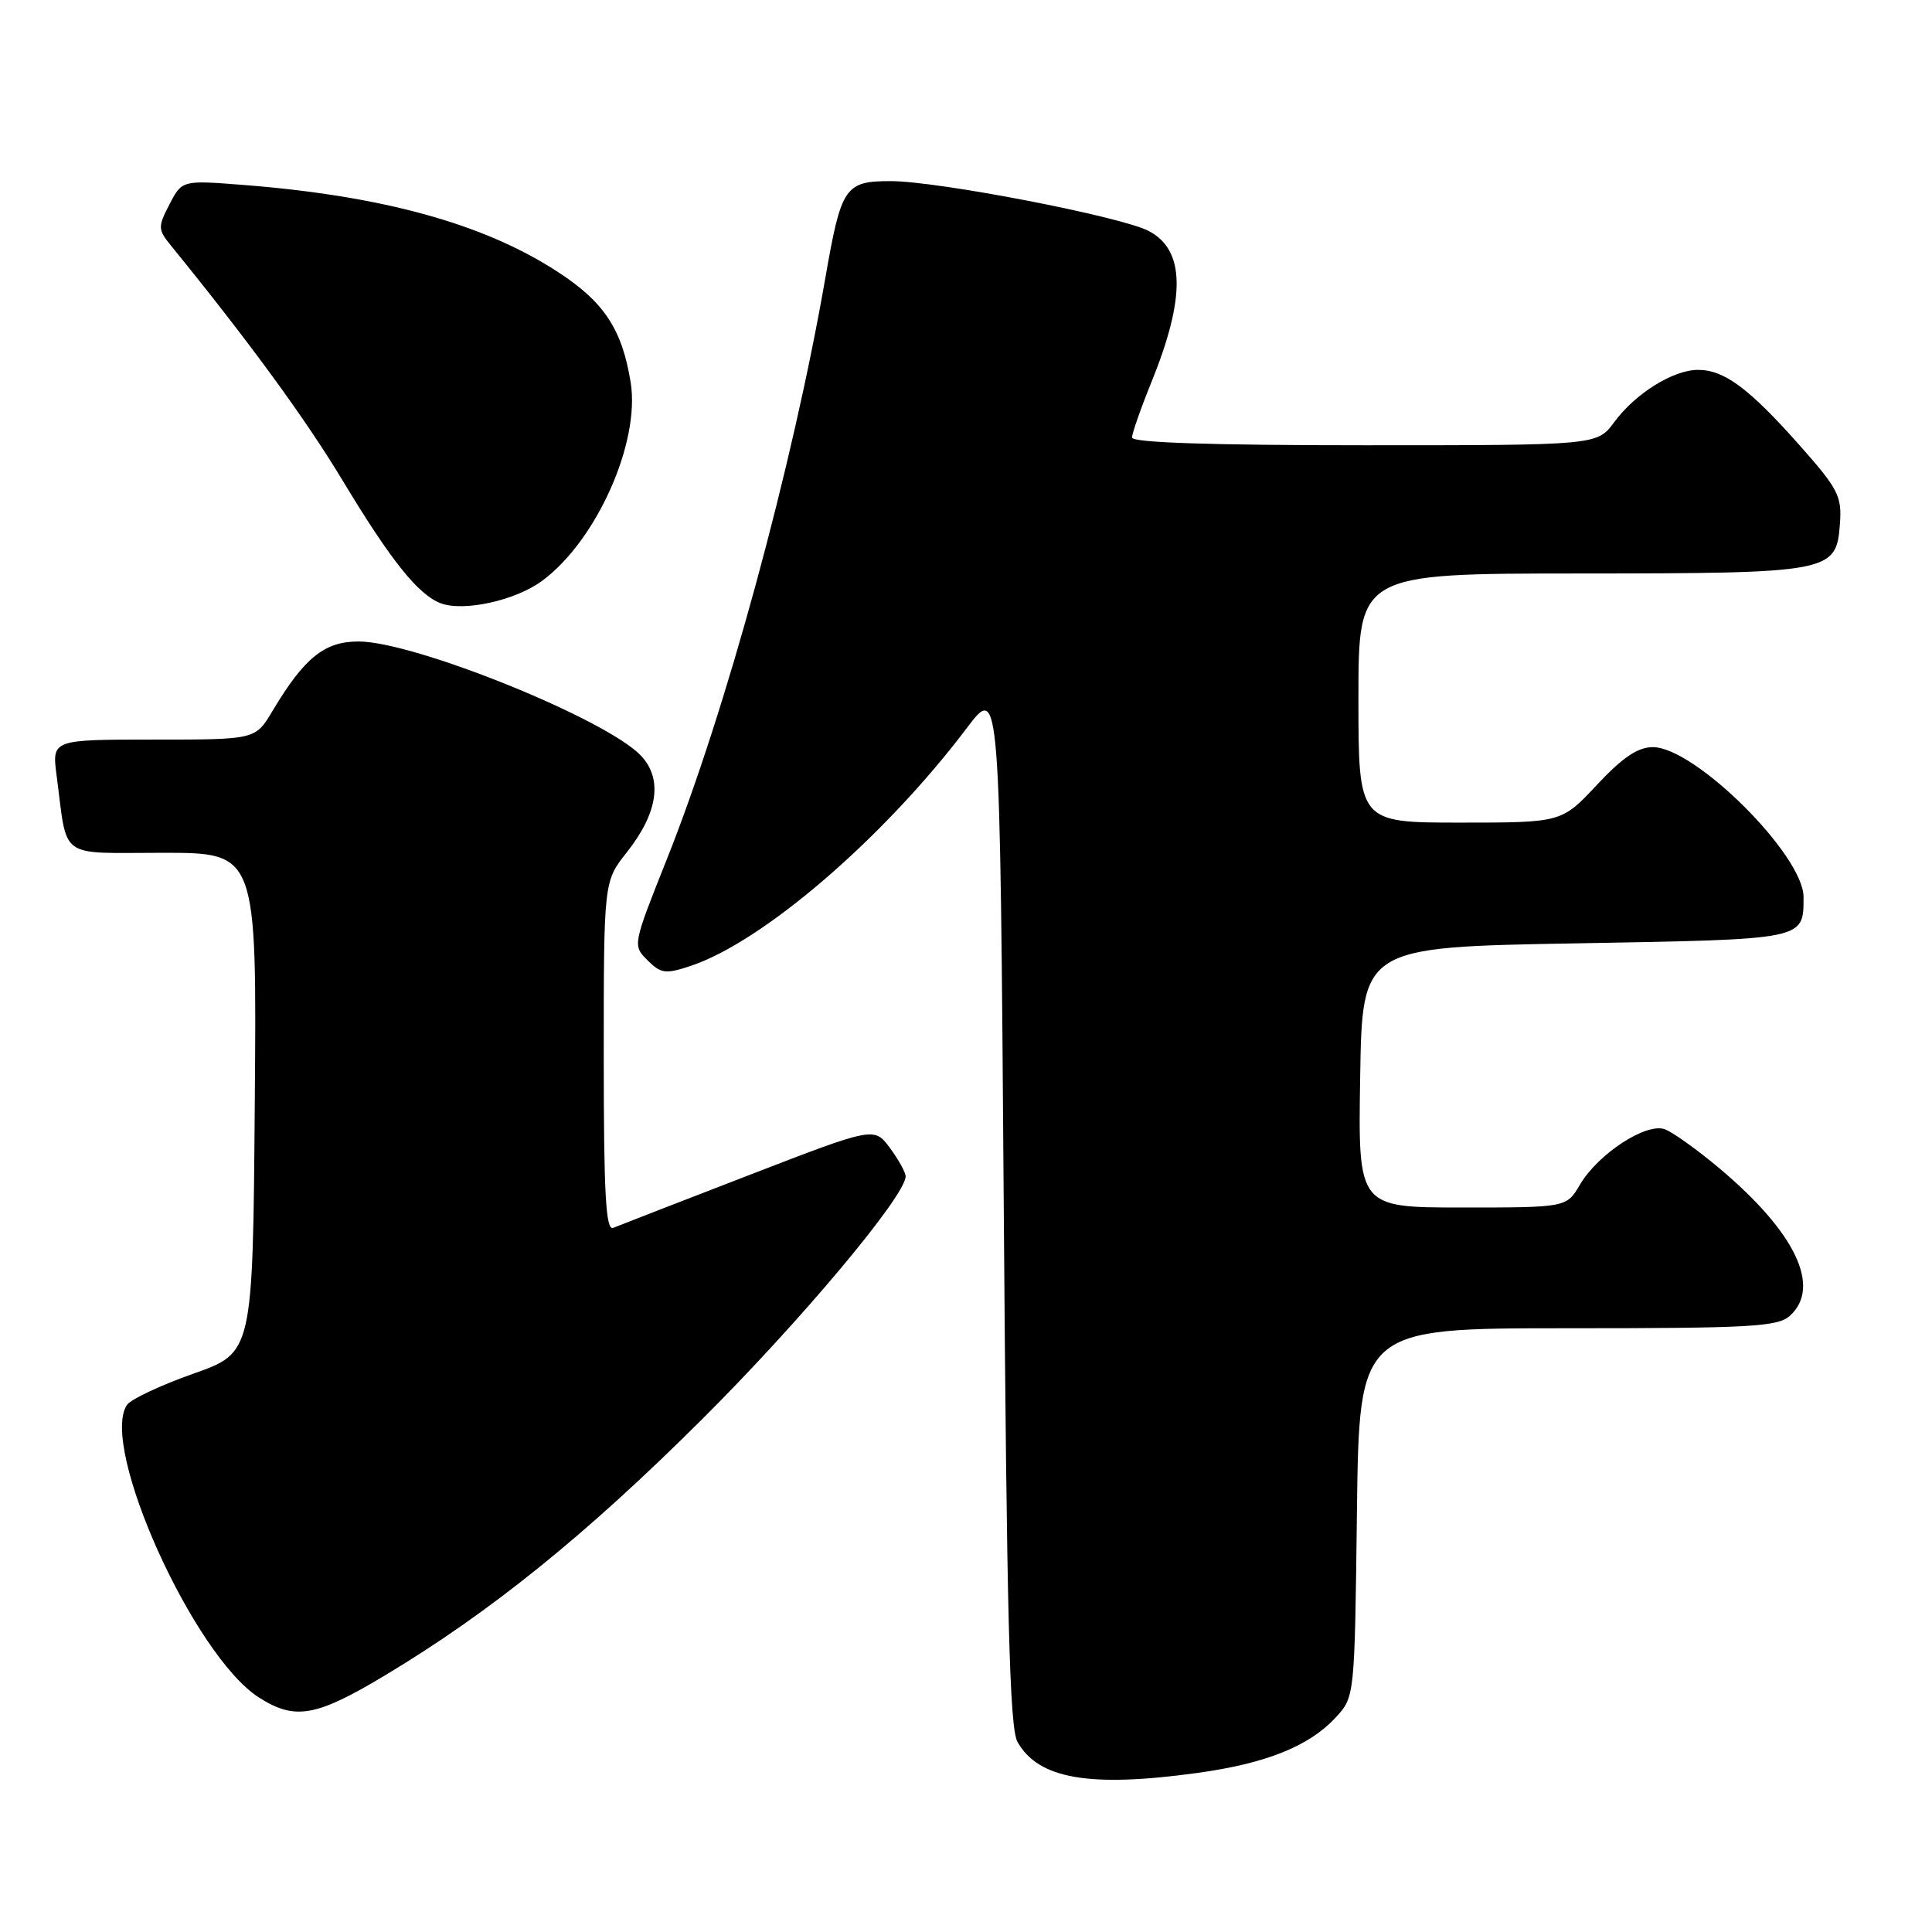 <?xml version="1.0" encoding="UTF-8" standalone="no"?>
<!DOCTYPE svg PUBLIC "-//W3C//DTD SVG 1.1//EN" "http://www.w3.org/Graphics/SVG/1.1/DTD/svg11.dtd" >
<svg xmlns="http://www.w3.org/2000/svg" xmlns:xlink="http://www.w3.org/1999/xlink" version="1.1" viewBox="0 0 256 256">
 <g >
 <path fill="currentColor"
d=" M 158.68 234.92 C 167.77 233.67 173.49 231.37 177.00 227.56 C 179.50 224.84 179.50 224.84 179.80 200.42 C 180.10 176.00 180.10 176.00 207.72 176.00 C 232.02 176.00 235.56 175.80 237.17 174.35 C 241.37 170.54 237.92 163.30 227.88 154.85 C 224.92 152.36 221.64 150.01 220.59 149.63 C 218.12 148.74 211.77 152.88 209.36 156.96 C 207.57 160.00 207.57 160.00 193.76 160.00 C 179.95 160.00 179.95 160.00 180.23 142.75 C 180.50 125.50 180.50 125.50 208.79 125.00 C 239.42 124.46 238.95 124.55 238.98 118.89 C 239.02 113.35 224.60 99.00 219.01 99.00 C 217.02 99.00 215.00 100.36 211.60 104.00 C 206.92 109.00 206.92 109.00 193.46 109.00 C 180.00 109.00 180.00 109.00 180.00 92.50 C 180.00 76.00 180.00 76.00 209.25 75.99 C 242.69 75.97 243.32 75.85 243.80 69.41 C 244.07 65.73 243.58 64.78 238.39 58.93 C 231.74 51.44 228.46 49.01 225.00 49.01 C 221.71 49.01 216.70 52.13 213.89 55.94 C 211.62 59.00 211.62 59.00 180.81 59.00 C 160.54 59.00 150.00 58.65 150.00 57.98 C 150.00 57.42 151.14 54.16 152.53 50.74 C 157.15 39.36 157.04 33.11 152.18 30.59 C 148.45 28.67 124.28 24.00 118.03 24.00 C 111.96 24.00 111.47 24.73 109.37 36.79 C 105.00 61.91 96.18 94.25 88.35 113.88 C 83.83 125.23 83.82 125.27 85.80 127.24 C 87.57 129.01 88.18 129.09 91.45 128.01 C 101.06 124.85 117.13 111.01 128.10 96.48 C 132.50 90.65 132.50 90.65 133.00 159.58 C 133.40 214.33 133.77 228.98 134.83 230.83 C 137.62 235.73 144.38 236.89 158.68 234.92 Z  M 51.09 221.95 C 65.01 213.59 77.71 203.33 93.07 188.02 C 106.09 175.05 120.00 158.45 120.00 155.87 C 120.00 155.35 119.06 153.65 117.92 152.11 C 115.84 149.30 115.84 149.30 99.17 155.74 C 90.00 159.28 81.94 162.41 81.25 162.70 C 80.27 163.10 80.00 158.18 80.00 140.00 C 80.00 116.79 80.00 116.79 83.06 112.93 C 87.18 107.72 87.84 103.23 84.94 100.14 C 80.39 95.30 54.91 85.00 47.51 85.00 C 42.98 85.00 40.32 87.15 36.08 94.25 C 33.84 98.00 33.84 98.00 20.36 98.00 C 6.88 98.00 6.88 98.00 7.50 102.75 C 8.99 114.05 7.54 113.00 21.59 113.00 C 34.03 113.00 34.03 113.00 33.76 146.12 C 33.50 179.24 33.50 179.24 25.62 182.02 C 21.29 183.55 17.33 185.41 16.83 186.15 C 13.13 191.60 25.65 219.38 34.30 224.92 C 39.09 227.98 41.86 227.50 51.09 221.95 Z  M 71.84 76.96 C 79.04 71.64 84.84 58.65 83.57 50.69 C 82.43 43.60 80.03 39.97 73.76 35.93 C 64.03 29.63 50.63 25.95 32.31 24.51 C 24.12 23.87 24.12 23.87 22.46 27.07 C 20.90 30.08 20.92 30.40 22.65 32.54 C 33.00 45.26 40.48 55.50 45.41 63.69 C 51.77 74.24 55.40 78.79 58.38 79.93 C 61.43 81.09 68.31 79.57 71.84 76.96 Z "/>
</g>
</svg>